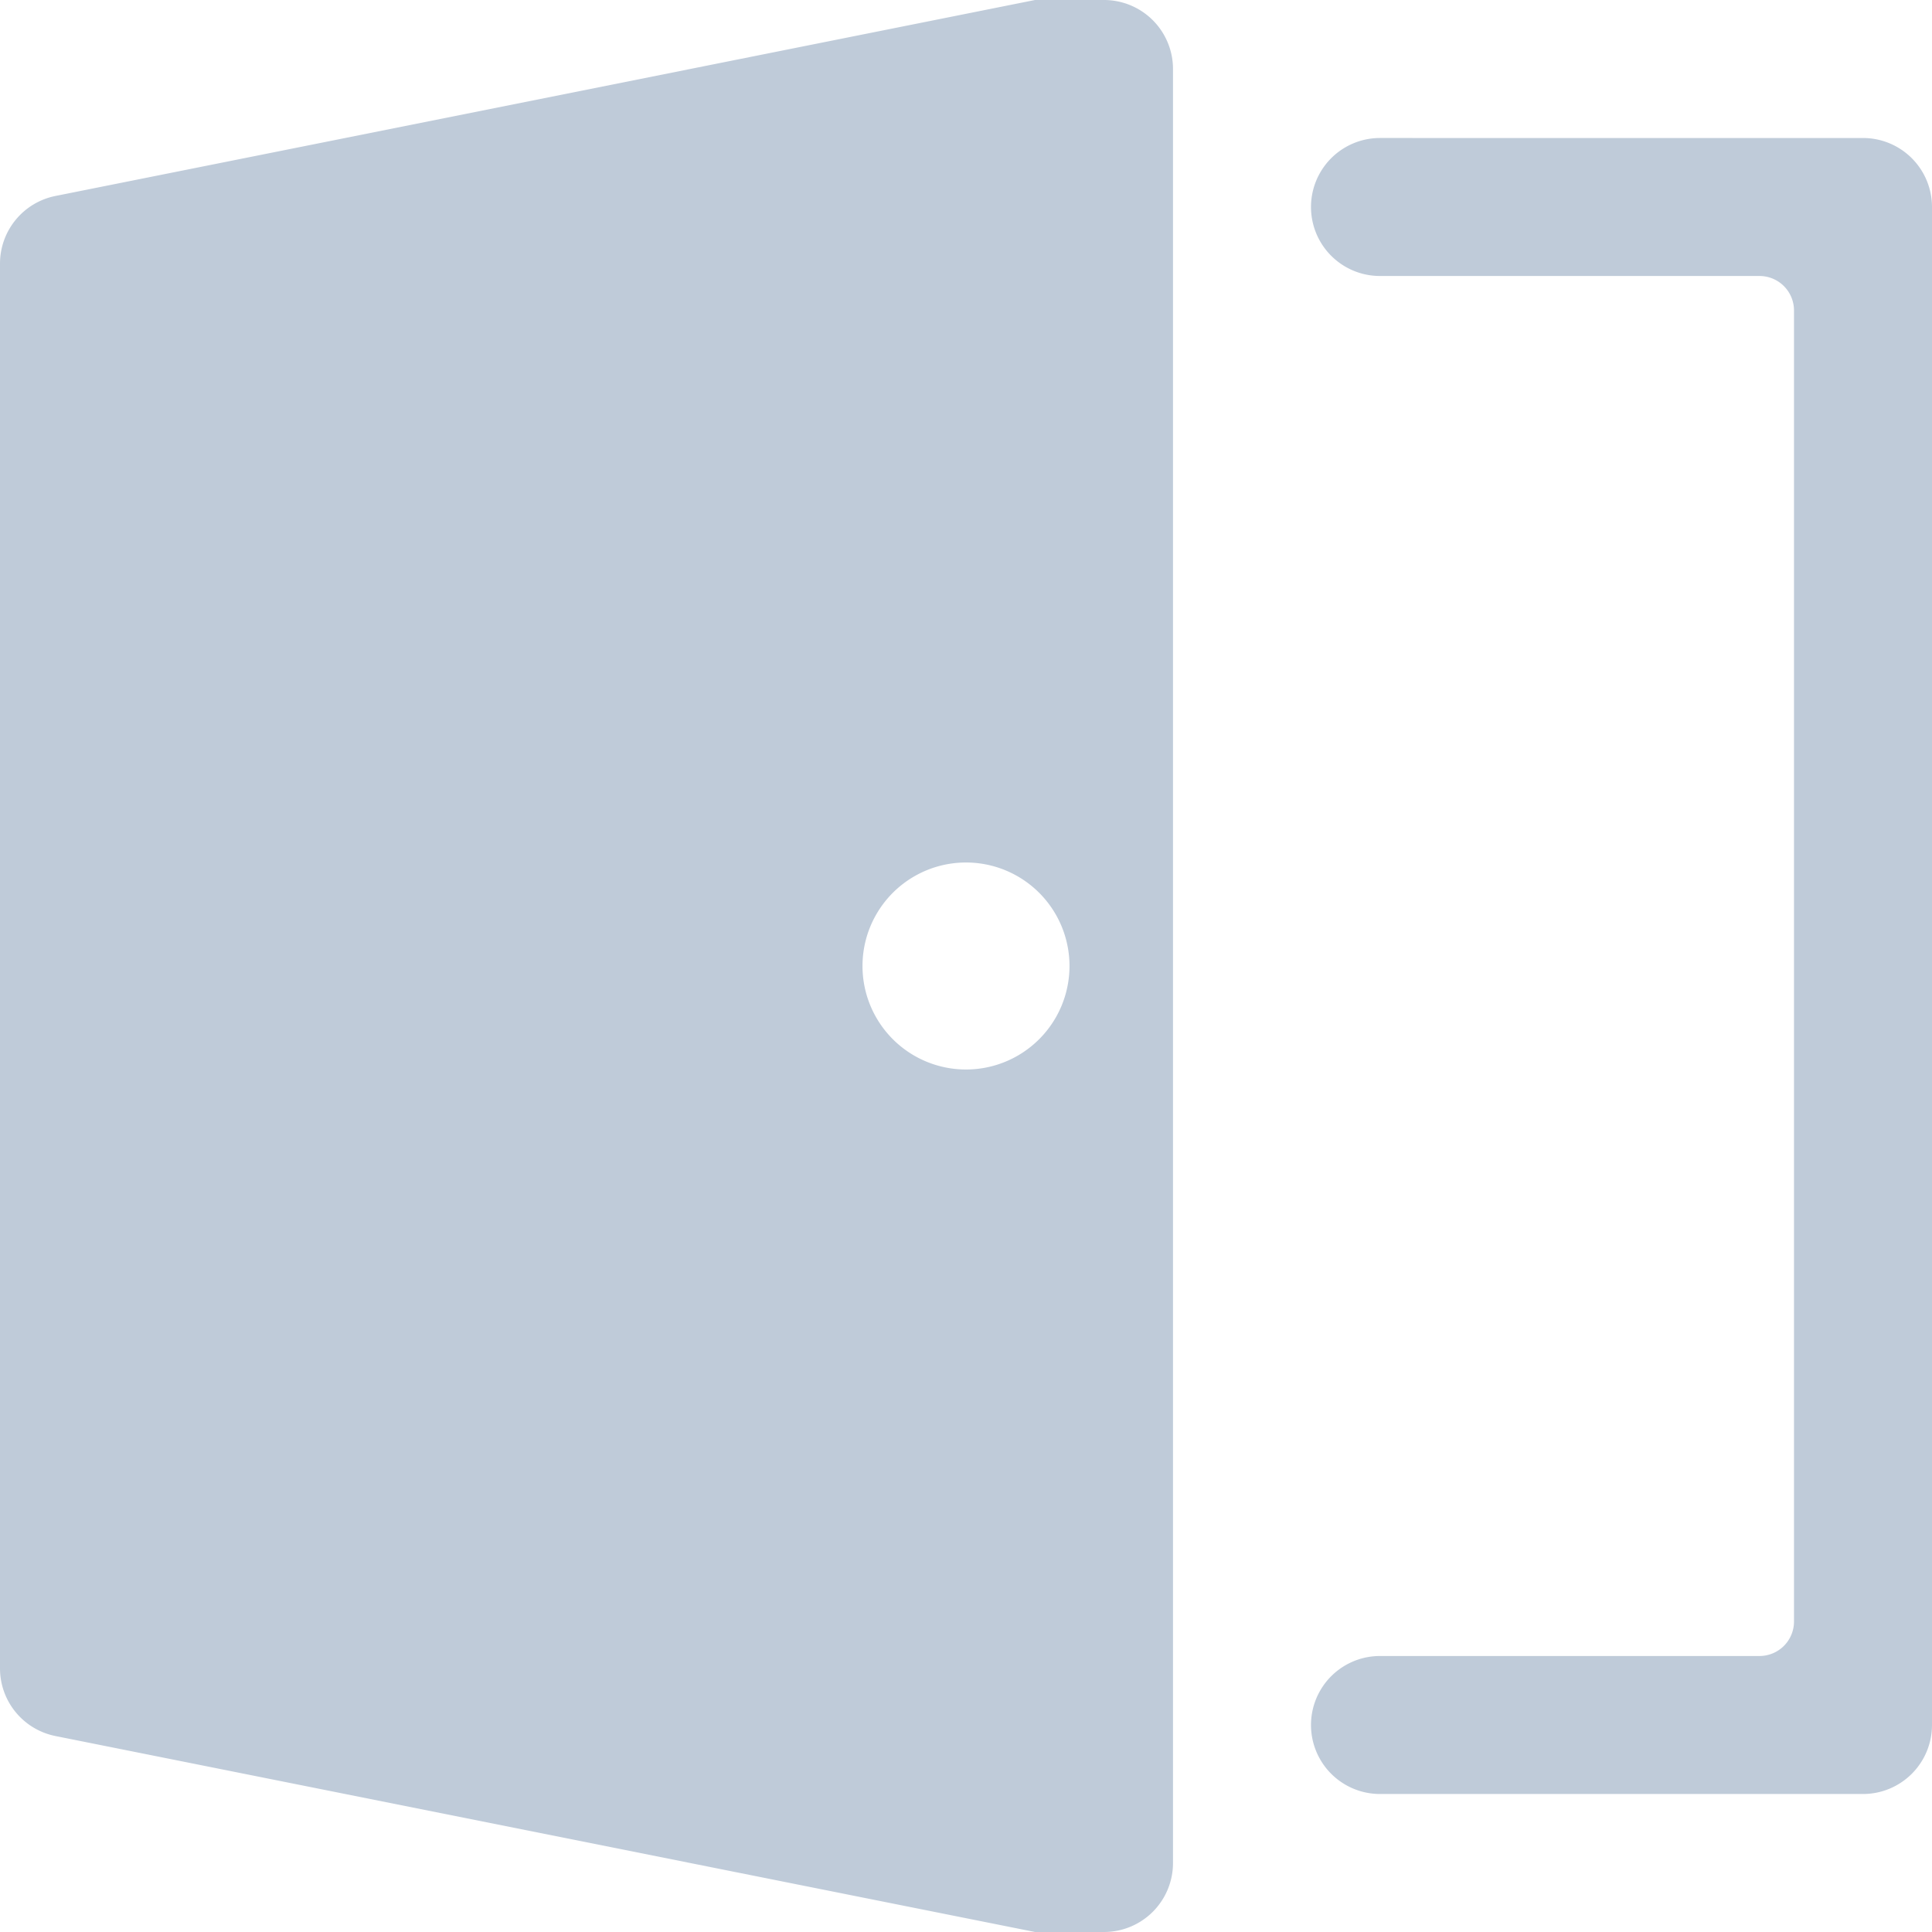 <?xml version="1.0" standalone="no"?><!DOCTYPE svg PUBLIC "-//W3C//DTD SVG 1.1//EN" "http://www.w3.org/Graphics/SVG/1.1/DTD/svg11.dtd"><svg t="1597637001873" class="icon" viewBox="0 0 1024 1024" version="1.1" xmlns="http://www.w3.org/2000/svg" p-id="21221" width="64" height="64" xmlns:xlink="http://www.w3.org/1999/xlink"><defs><style type="text/css"></style></defs><path d="M585.143 0a36.571 36.571 0 0 1 36.571 36.571v950.857a36.571 36.571 0 0 1-36.571 36.571h-36.571L29.403 920.137A36.571 36.571 0 0 1 0 884.297V139.703a36.571 36.571 0 0 1 29.403-35.84L548.571 0h36.571z m402.286 73.143a36.571 36.571 0 0 1 36.571 36.571v804.571a36.571 36.571 0 0 1-36.571 36.571h-256a36.571 36.571 0 0 1 0-73.143h201.143a18.286 18.286 0 0 0 18.286-18.286v-694.857a18.286 18.286 0 0 0-18.286-18.286H731.429a36.571 36.571 0 0 1 0-73.143zM512 457.143a54.857 54.857 0 1 0 0 109.714 54.857 54.857 0 0 0 0-109.714z" fill="#bfcbd9" p-id="21222"></path></svg>